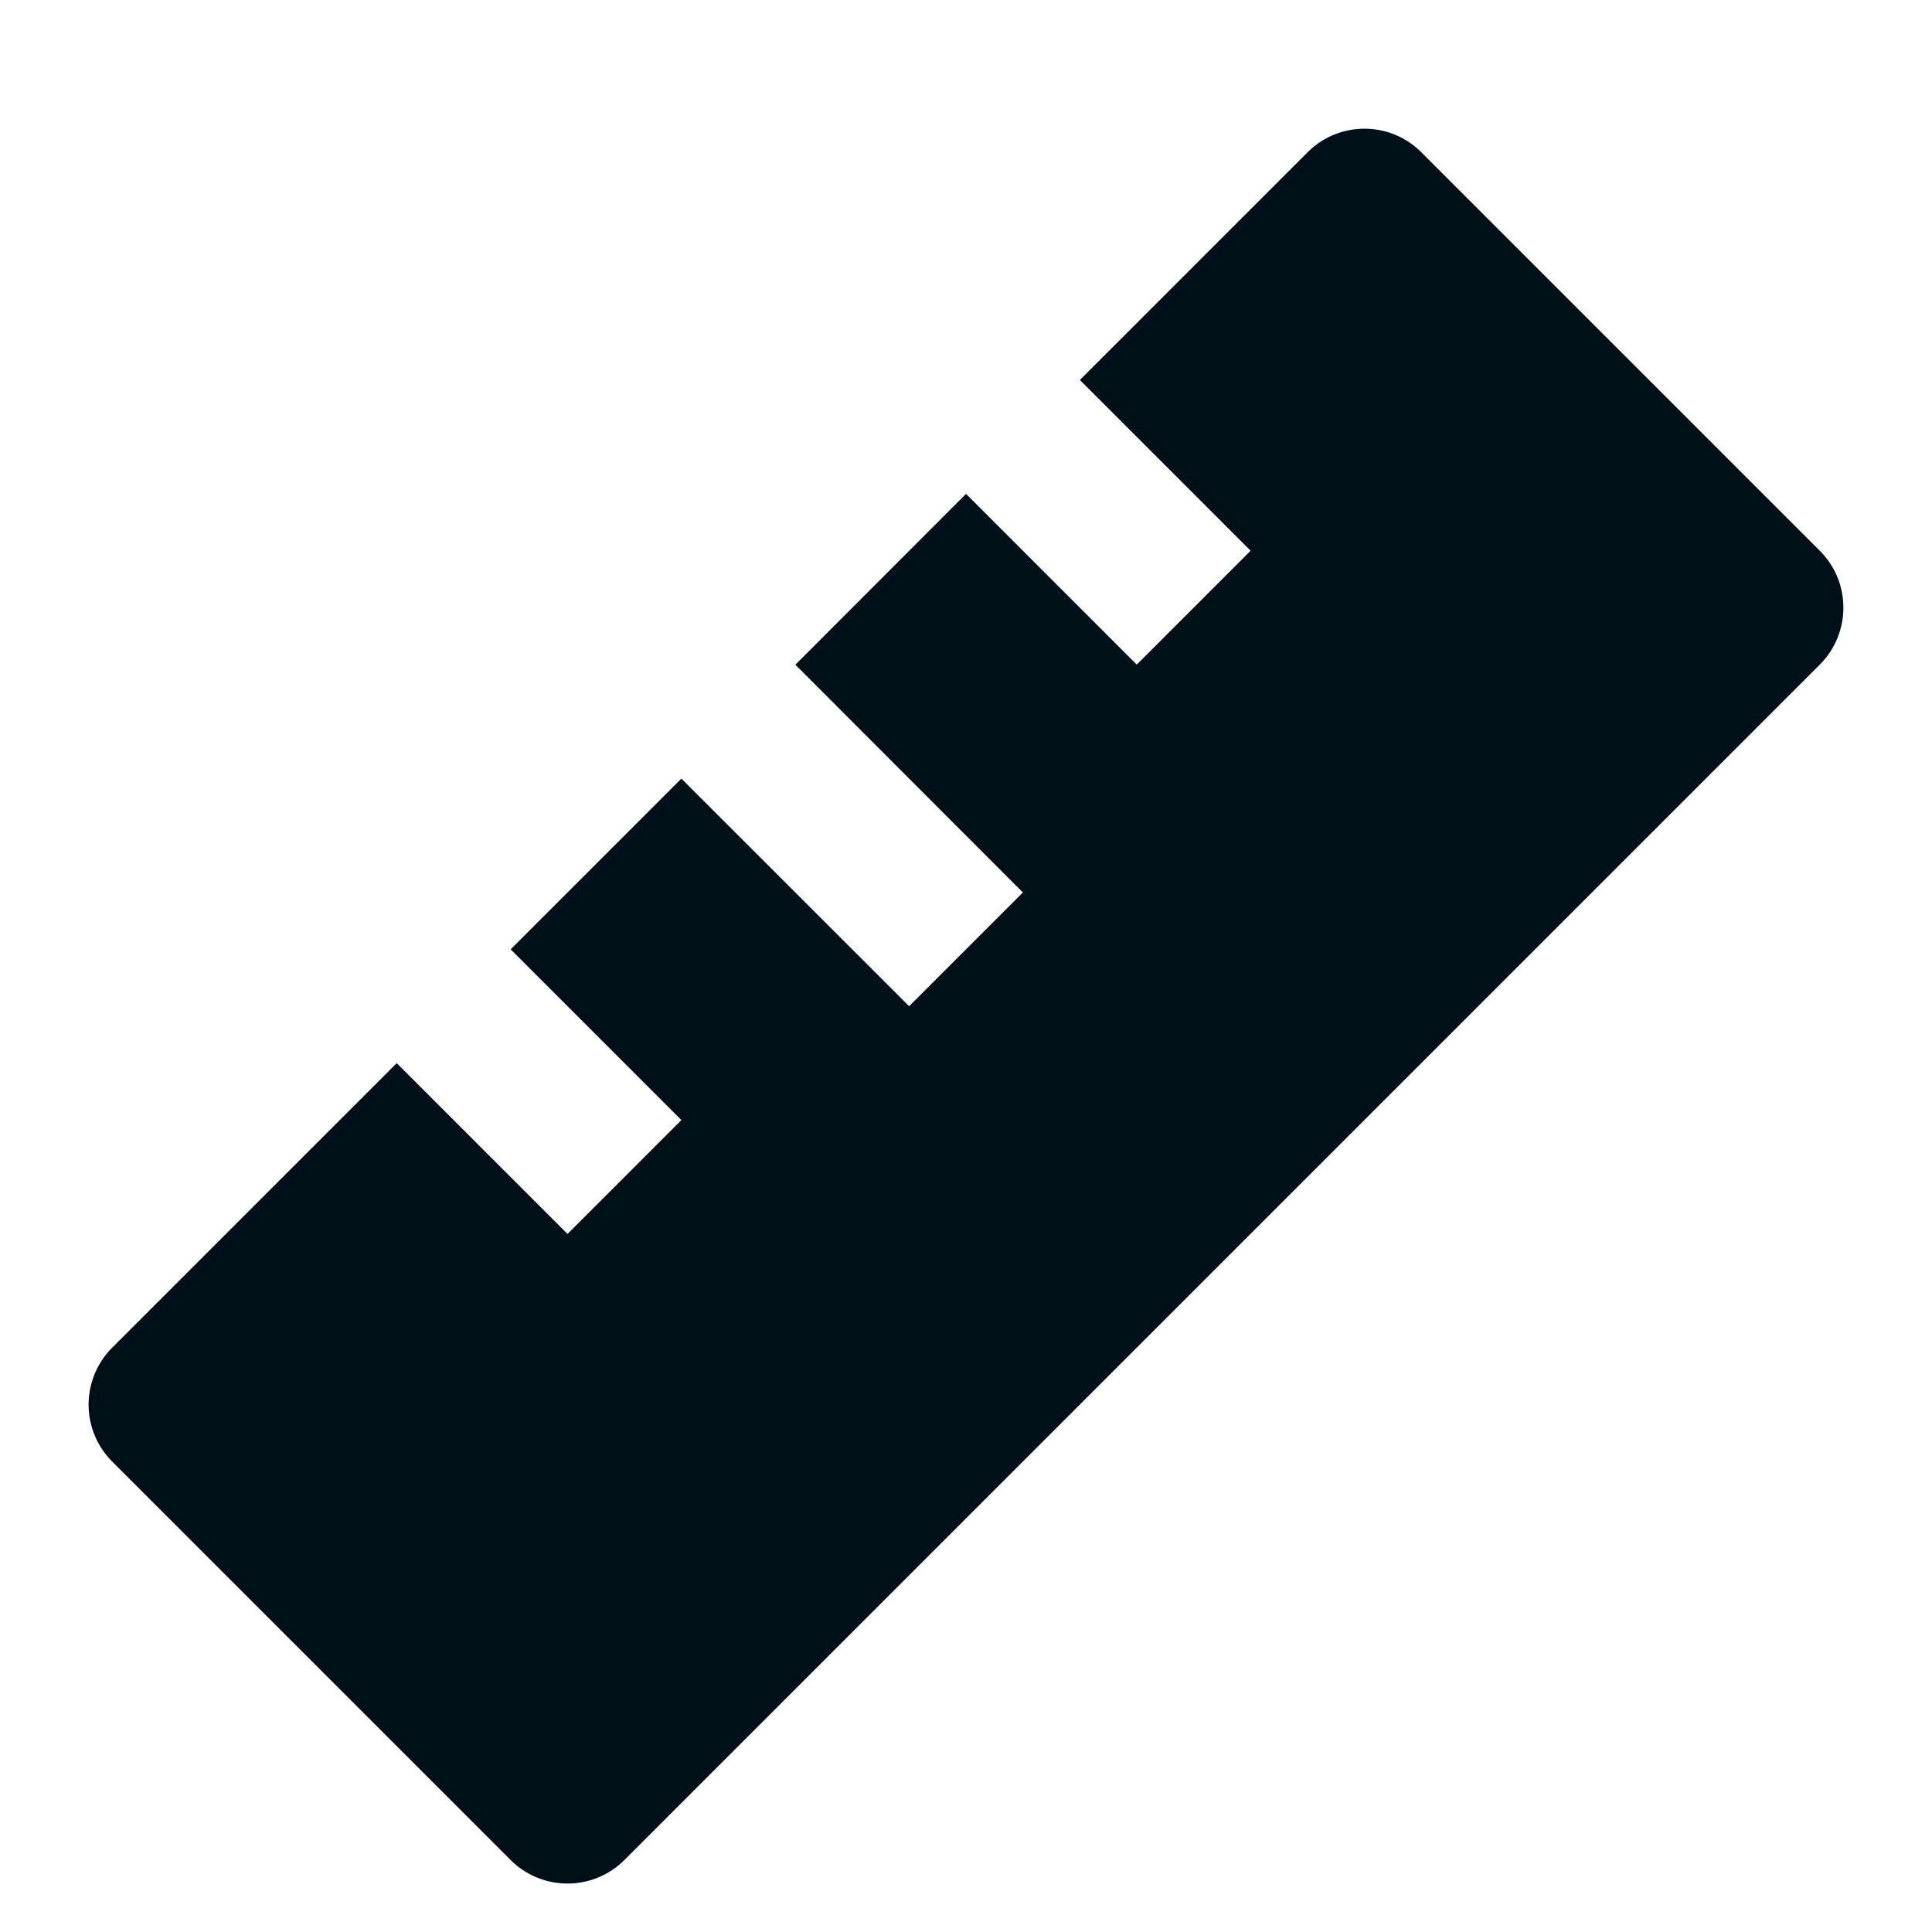 <svg width="16" height="16" fill="none" xmlns="http://www.w3.org/2000/svg"><path d="M3.286 8.805 4.7 10.219l.943-.943-1.414-1.414 1.414-1.414 1.886 1.885.942-.942-1.884-1.886L8 4.09l1.414 1.414.943-.943-1.414-1.414 1.886-1.886c.26-.26.682-.26.942 0l3.3 3.3c.26.26.26.682 0 .943l-9.9 9.9a.667.667 0 0 1-.942 0l-3.3-3.3a.667.667 0 0 1 0-.943l2.357-2.357z" fill="#001018"/></svg>